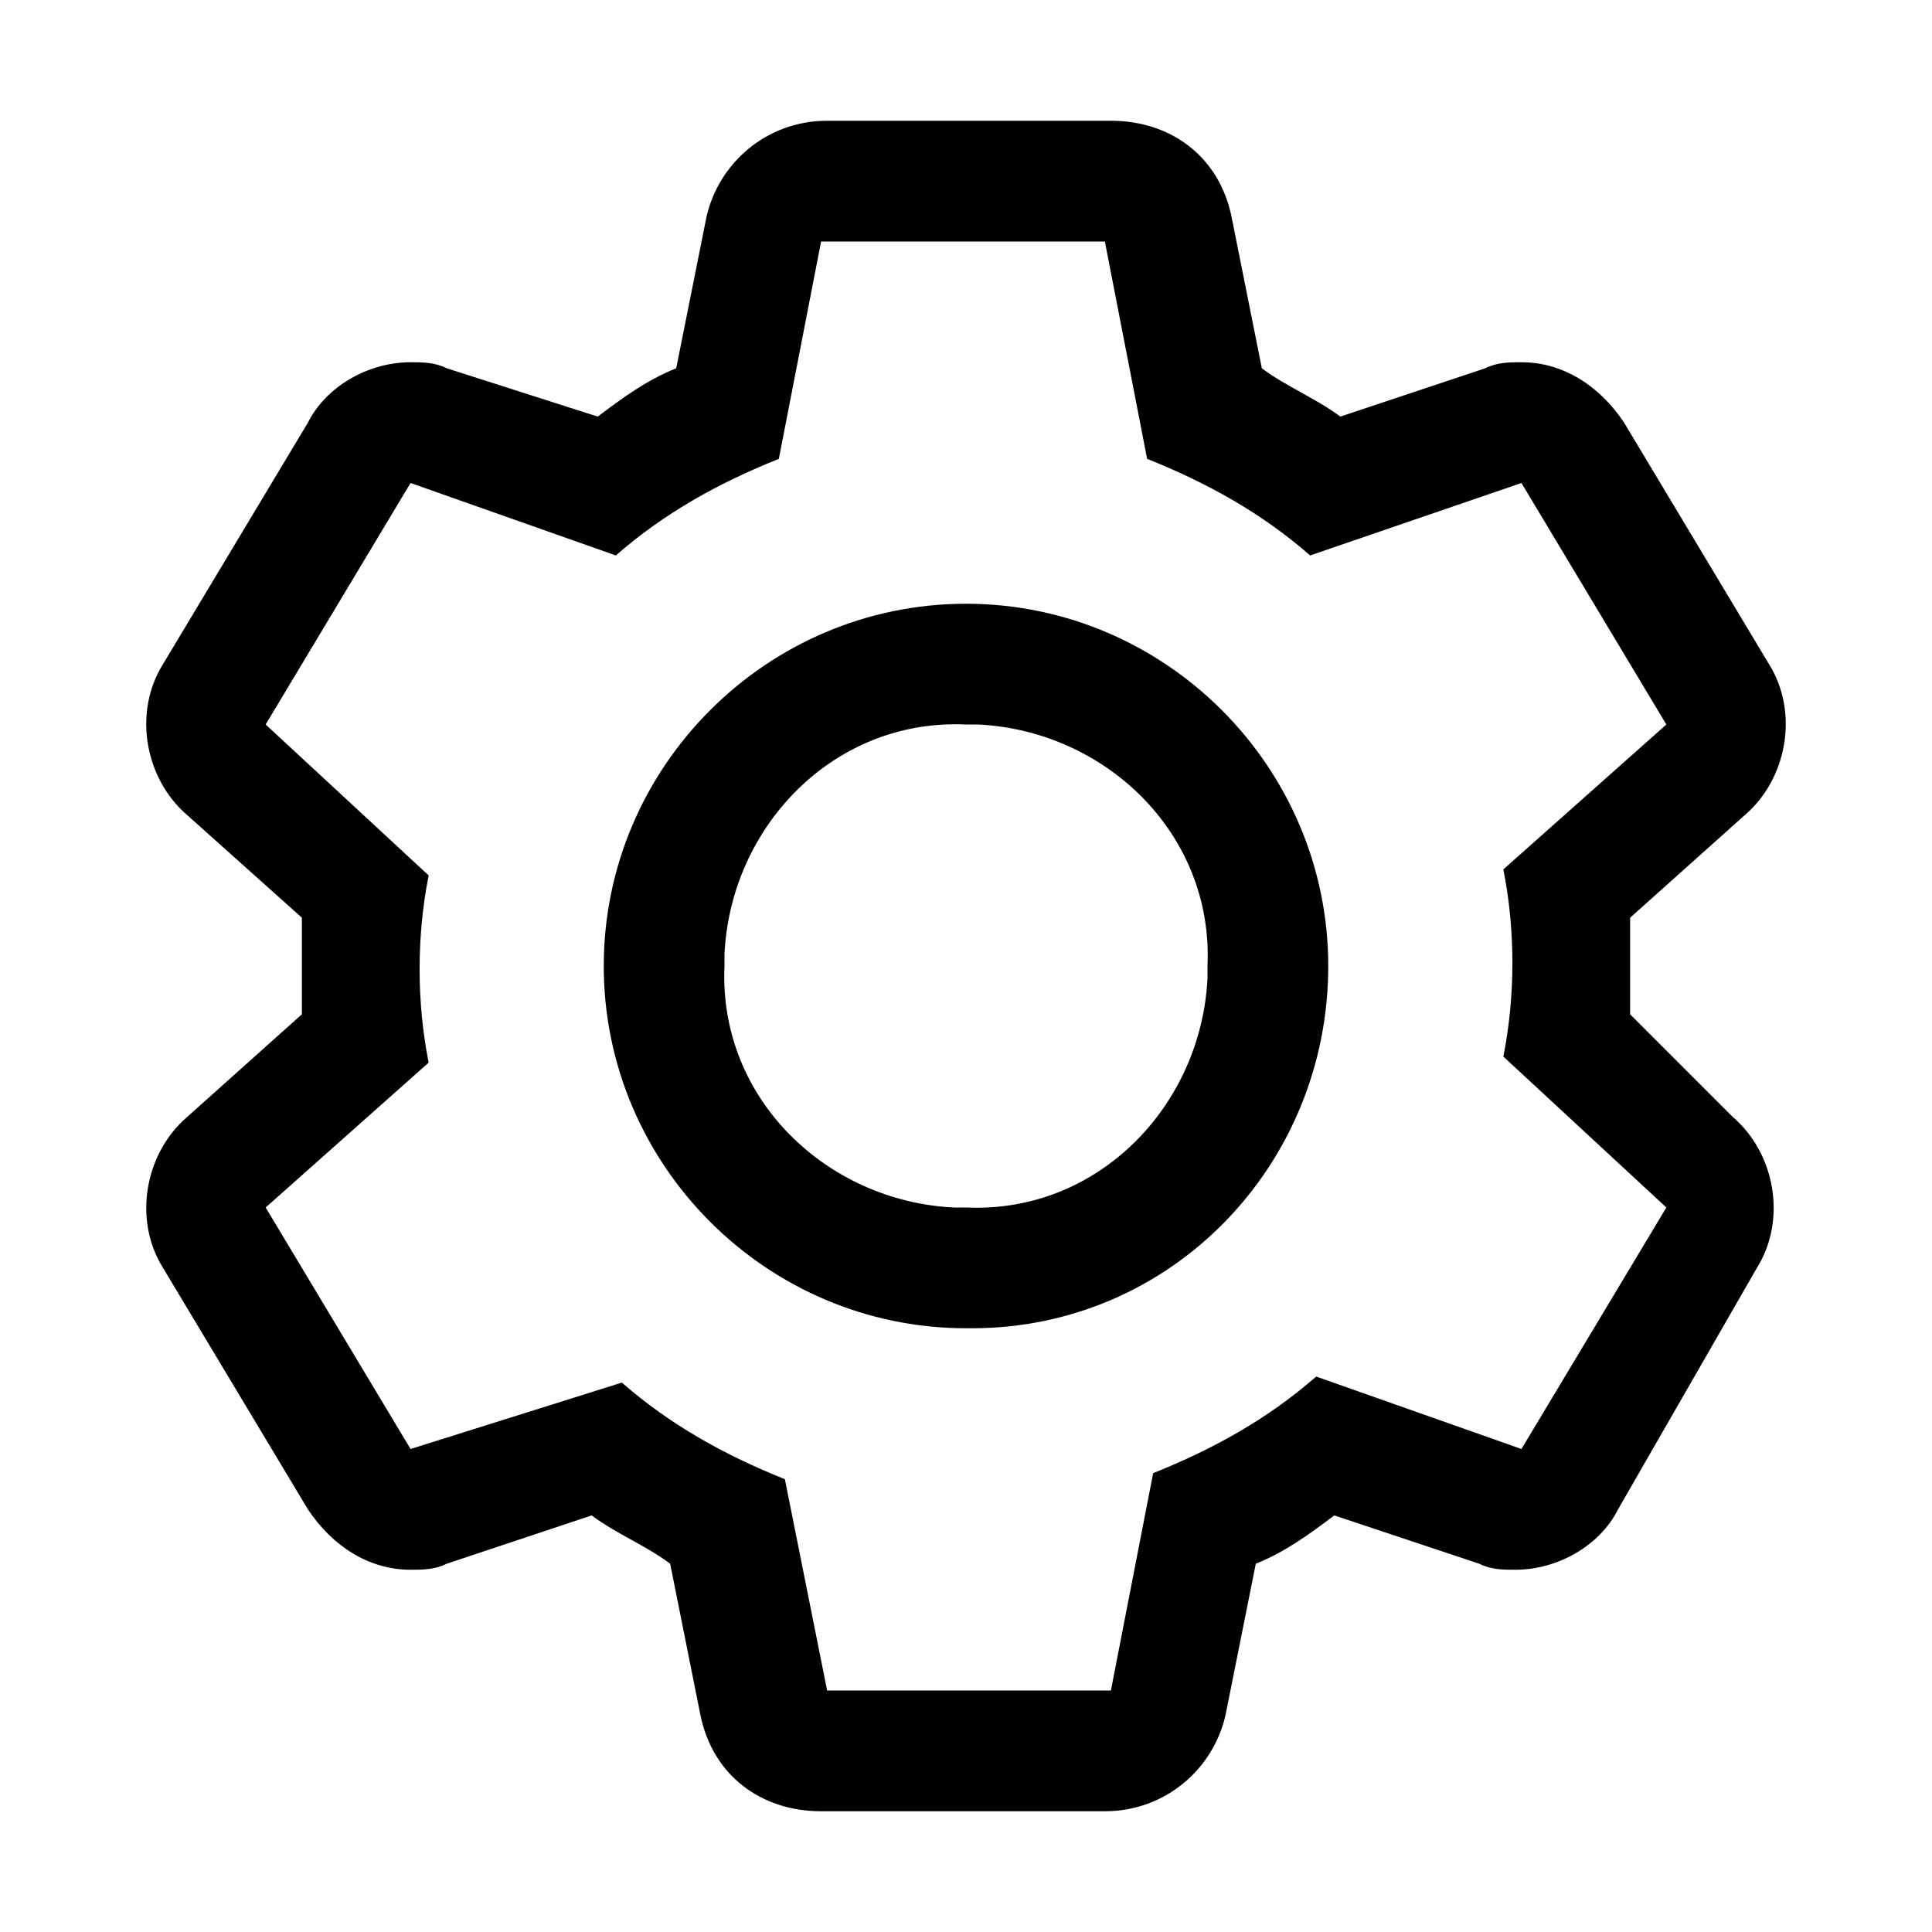 <svg width="32" height="32" viewBox="0 0 32 32" fill="none" xmlns="http://www.w3.org/2000/svg">
<g clip-path="url(#clip0_227_20765)">
<path d="M27 16.8C27 16.6 27 16.3 27 16C27 15.7 27 15.5 27 15.2L28.9 13.5C29.6 12.9 29.8 11.8 29.3 11L26.9 7C26.5 6.4 25.9 6 25.2 6C25 6 24.8 6 24.6 6.1L22.2 6.9C21.8 6.6 21.3 6.4 20.9 6.1L20.4 3.6C20.2 2.6 19.4 2 18.4 2H13.7C12.7 2 11.9 2.7 11.7 3.6L11.2 6.1C10.7 6.3 10.3 6.6 9.9 6.9L7.4 6.1C7.2 6 7 6 6.8 6C6.1 6 5.4 6.4 5.1 7L2.7 11C2.2 11.8 2.4 12.9 3.1 13.5L5 15.2C5 15.4 5 15.7 5 16C5 16.3 5 16.5 5 16.8L3.1 18.5C2.4 19.1 2.2 20.2 2.7 21L5.1 25C5.5 25.6 6.1 26 6.8 26C7 26 7.2 26 7.4 25.9L9.8 25.1C10.2 25.4 10.7 25.6 11.1 25.9L11.6 28.4C11.8 29.4 12.6 30 13.6 30H18.3C19.3 30 20.1 29.3 20.3 28.4L20.8 25.9C21.3 25.7 21.7 25.4 22.1 25.1L24.5 25.9C24.7 26 24.9 26 25.1 26C25.8 26 26.5 25.6 26.8 25L29.1 21C29.6 20.2 29.4 19.1 28.7 18.5L27 16.8ZM25.2 24L21.8 22.8C21 23.5 20.1 24 19.1 24.4L18.4 28H13.7L13 24.5C12 24.1 11.1 23.6 10.3 22.9L6.8 24L4.4 20L7.1 17.6C6.9 16.6 6.9 15.5 7.1 14.5L4.4 12L6.8 8L10.2 9.2C11 8.5 11.9 8 12.9 7.6L13.6 4H18.3L19 7.6C20 8 20.9 8.5 21.7 9.2L25.2 8L27.6 12L24.9 14.4C25.1 15.4 25.1 16.5 24.9 17.5L27.6 20L25.2 24Z" fill="black"/>
<path d="M16 22C12.7 22 10 19.3 10 16C10 12.7 12.7 10 16 10C19.3 10 22 12.7 22 16C22 19.3 19.4 22 16.1 22H16ZM16 12C13.8 11.9 12.1 13.7 12 15.8C12 15.9 12 15.9 12 16C11.9 18.2 13.7 19.9 15.8 20C15.9 20 15.9 20 16 20C18.2 20.1 19.9 18.3 20 16.2C20 16.1 20 16.1 20 16C20.1 13.8 18.3 12.1 16.2 12C16.1 12 16.1 12 16 12Z" fill="black"/>
</g>
<defs>
<clipPath id="clip0_227_20765">
<rect width="32" height="32" fill="white"/>
</clipPath>
</defs>
</svg>
